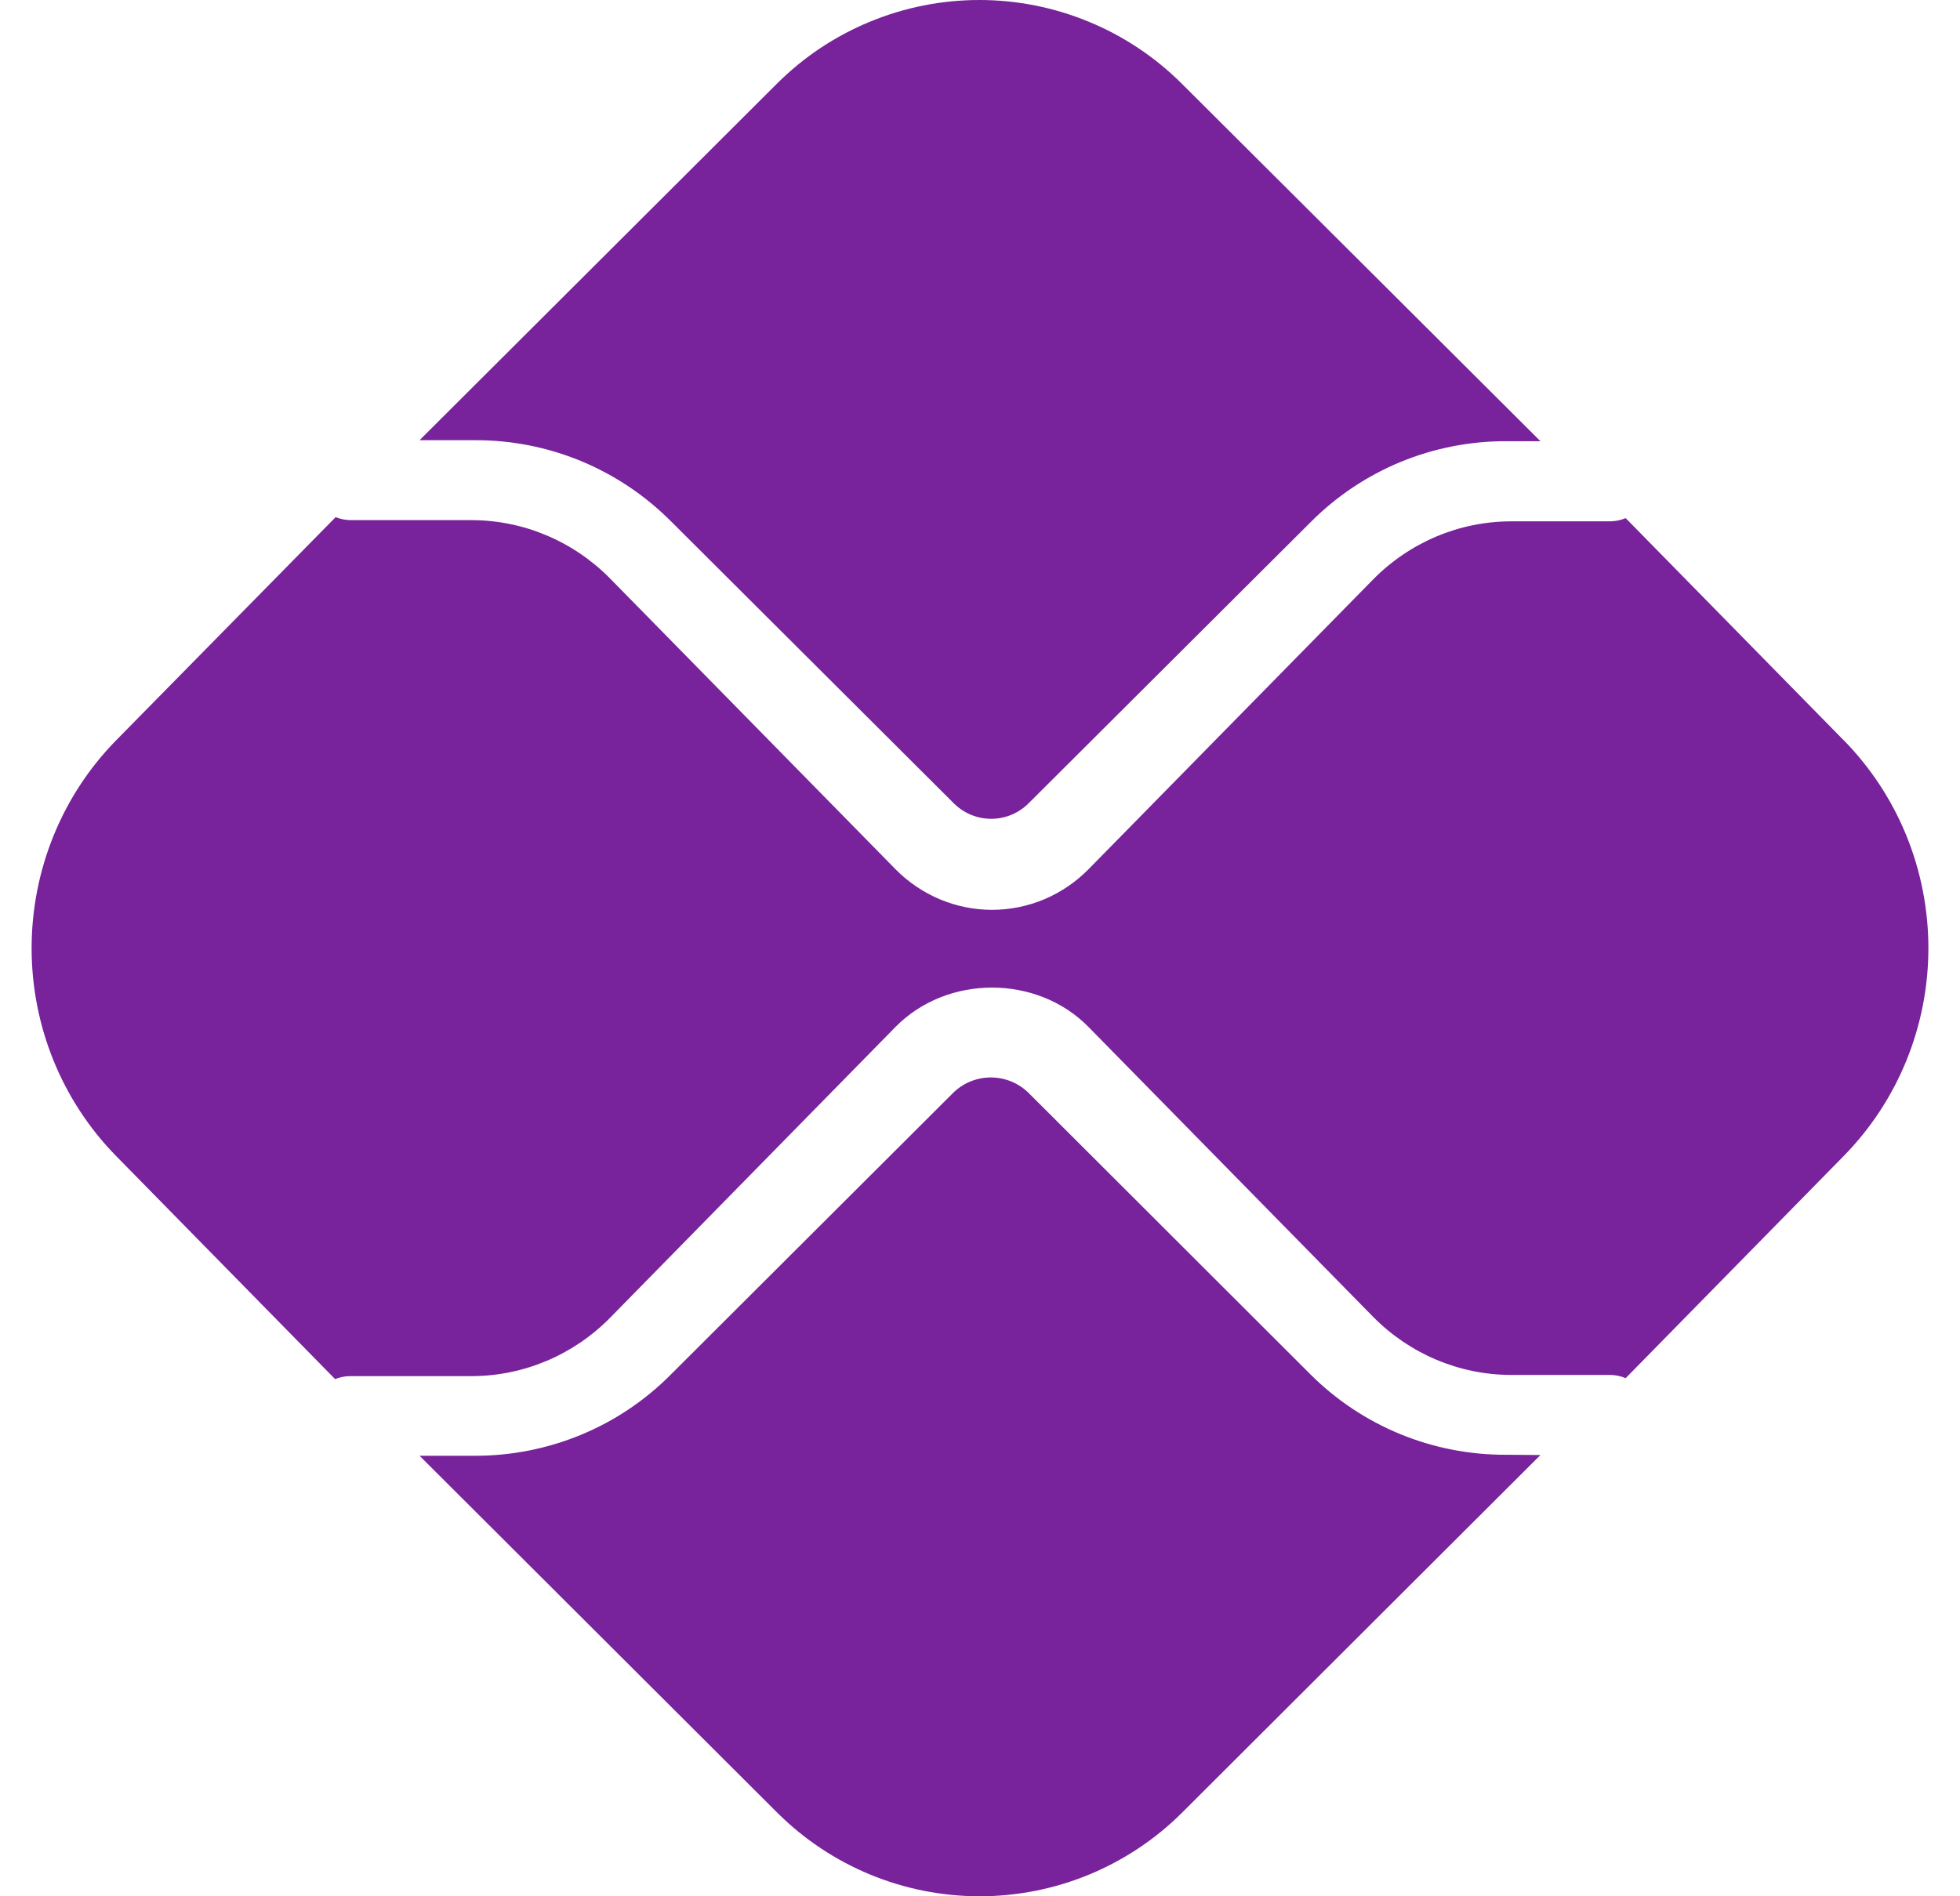 <svg width="31" height="30" viewBox="0 0 31 30" fill="none" xmlns="http://www.w3.org/2000/svg">
<path d="M23.817 23.015C23.242 23.017 22.674 22.905 22.143 22.687C21.612 22.468 21.13 22.147 20.724 21.741L16.258 17.28C16.1 17.13 15.89 17.046 15.671 17.046C15.453 17.046 15.242 17.13 15.085 17.28L10.603 21.753C10.198 22.16 9.716 22.482 9.185 22.701C8.654 22.92 8.085 23.032 7.511 23.031H6.636L12.296 28.68C13.145 29.525 14.295 30 15.494 30C16.694 30 17.844 29.525 18.693 28.68L24.364 23.019L23.817 23.015Z" fill="#78229B"/>
<path d="M7.512 6.964C8.087 6.962 8.656 7.074 9.187 7.293C9.718 7.513 10.2 7.835 10.606 8.241L15.09 12.713C15.246 12.867 15.457 12.954 15.677 12.954C15.897 12.954 16.108 12.867 16.264 12.713L20.732 8.258C21.137 7.851 21.619 7.529 22.15 7.309C22.681 7.09 23.251 6.978 23.826 6.98H24.364L18.69 1.322C18.269 0.903 17.77 0.57 17.221 0.344C16.672 0.117 16.084 0 15.49 0C14.895 0 14.307 0.117 13.758 0.344C13.209 0.57 12.71 0.903 12.29 1.322L6.636 6.964H7.512Z" fill="#78229B"/>
<path d="M29.165 11.716L25.712 8.197C25.634 8.23 25.551 8.247 25.466 8.248H23.896C23.079 8.25 22.296 8.58 21.717 9.168L17.217 13.751C16.812 14.163 16.263 14.394 15.69 14.394C15.118 14.394 14.569 14.163 14.163 13.751L9.647 9.15C9.068 8.563 8.284 8.232 7.467 8.229H5.54C5.46 8.227 5.382 8.211 5.308 8.182L1.833 11.716C0.979 12.588 0.5 13.769 0.5 15.001C0.5 16.232 0.979 17.413 1.833 18.285L5.3 21.818C5.374 21.788 5.453 21.772 5.532 21.771H7.467C8.284 21.768 9.068 21.437 9.647 20.85L14.162 16.248C14.979 15.416 16.402 15.416 17.217 16.248L21.717 20.832C22.296 21.419 23.079 21.75 23.896 21.752H25.466C25.551 21.753 25.634 21.77 25.712 21.803L29.165 18.284C29.588 17.852 29.924 17.34 30.153 16.777C30.382 16.213 30.5 15.61 30.5 14.999C30.5 14.39 30.382 13.786 30.153 13.222C29.924 12.659 29.588 12.147 29.165 11.715" fill="#78229B"/>
</svg>
